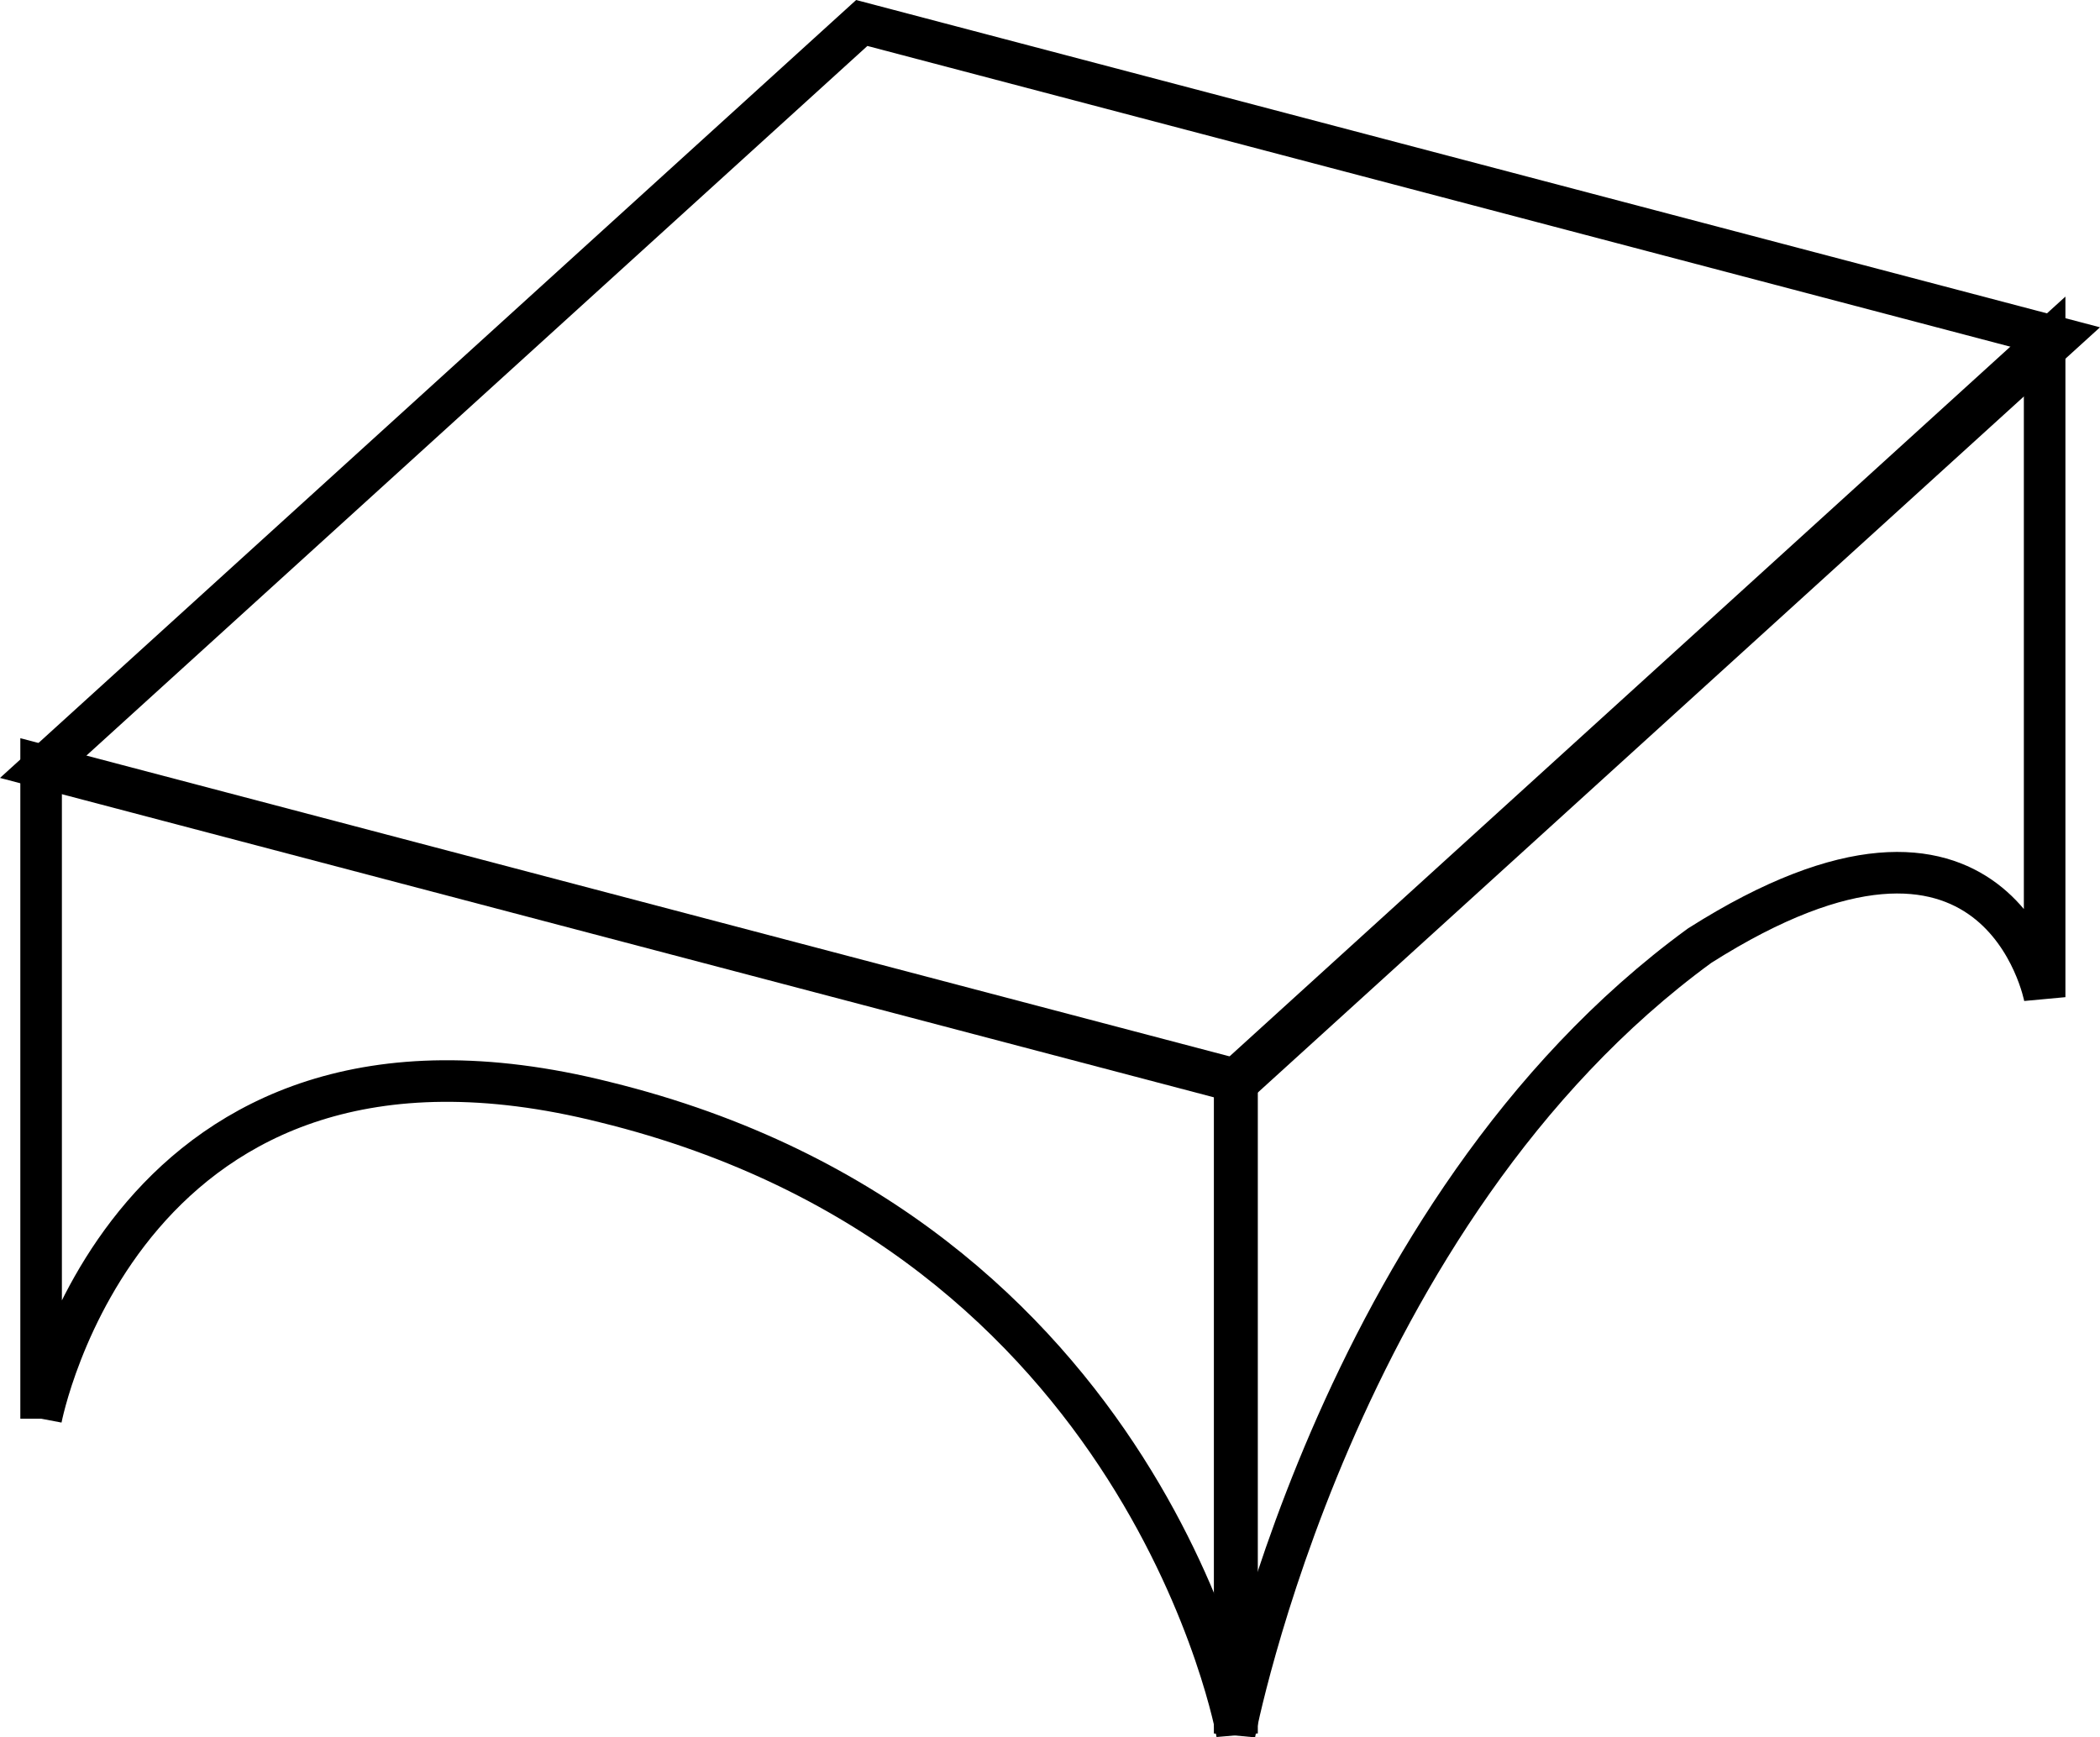<svg version="1.1" xmlns="http://www.w3.org/2000/svg" xmlns:xlink="http://www.w3.org/1999/xlink" width="50.521" height="41.8" viewBox="0,0,50.521,41.8"><g transform="translate(-210.314,-138.081)"><g data-paper-data="{&quot;isPaintingLayer&quot;:true}" fill="none" fill-rule="nonzero" stroke="#000000" stroke-width="1" stroke-linecap="butt" stroke-linejoin="miter" stroke-miterlimit="10" stroke-dasharray="" stroke-dashoffset="0" style="mix-blend-mode: normal"><path d="M211.303,172.215v-15.725l28.771,7.571v15.725c0,0 -2.106,-11.975 -15.207,-15.188c-11.568,-2.908 -13.564,7.616 -13.564,7.616z"/><path d="M240.017,179.786v-15.725l19.486,-17.714v15.725c0,0 -1.09,-5.813 -8.299,-1.24c-8.791,6.413 -11.187,18.955 -11.187,18.955z" data-paper-data="{&quot;index&quot;:null}"/><path d="M211.332,156.548l19.714,-17.914l28.771,7.571l-19.714,17.914z"/></g></g></svg>